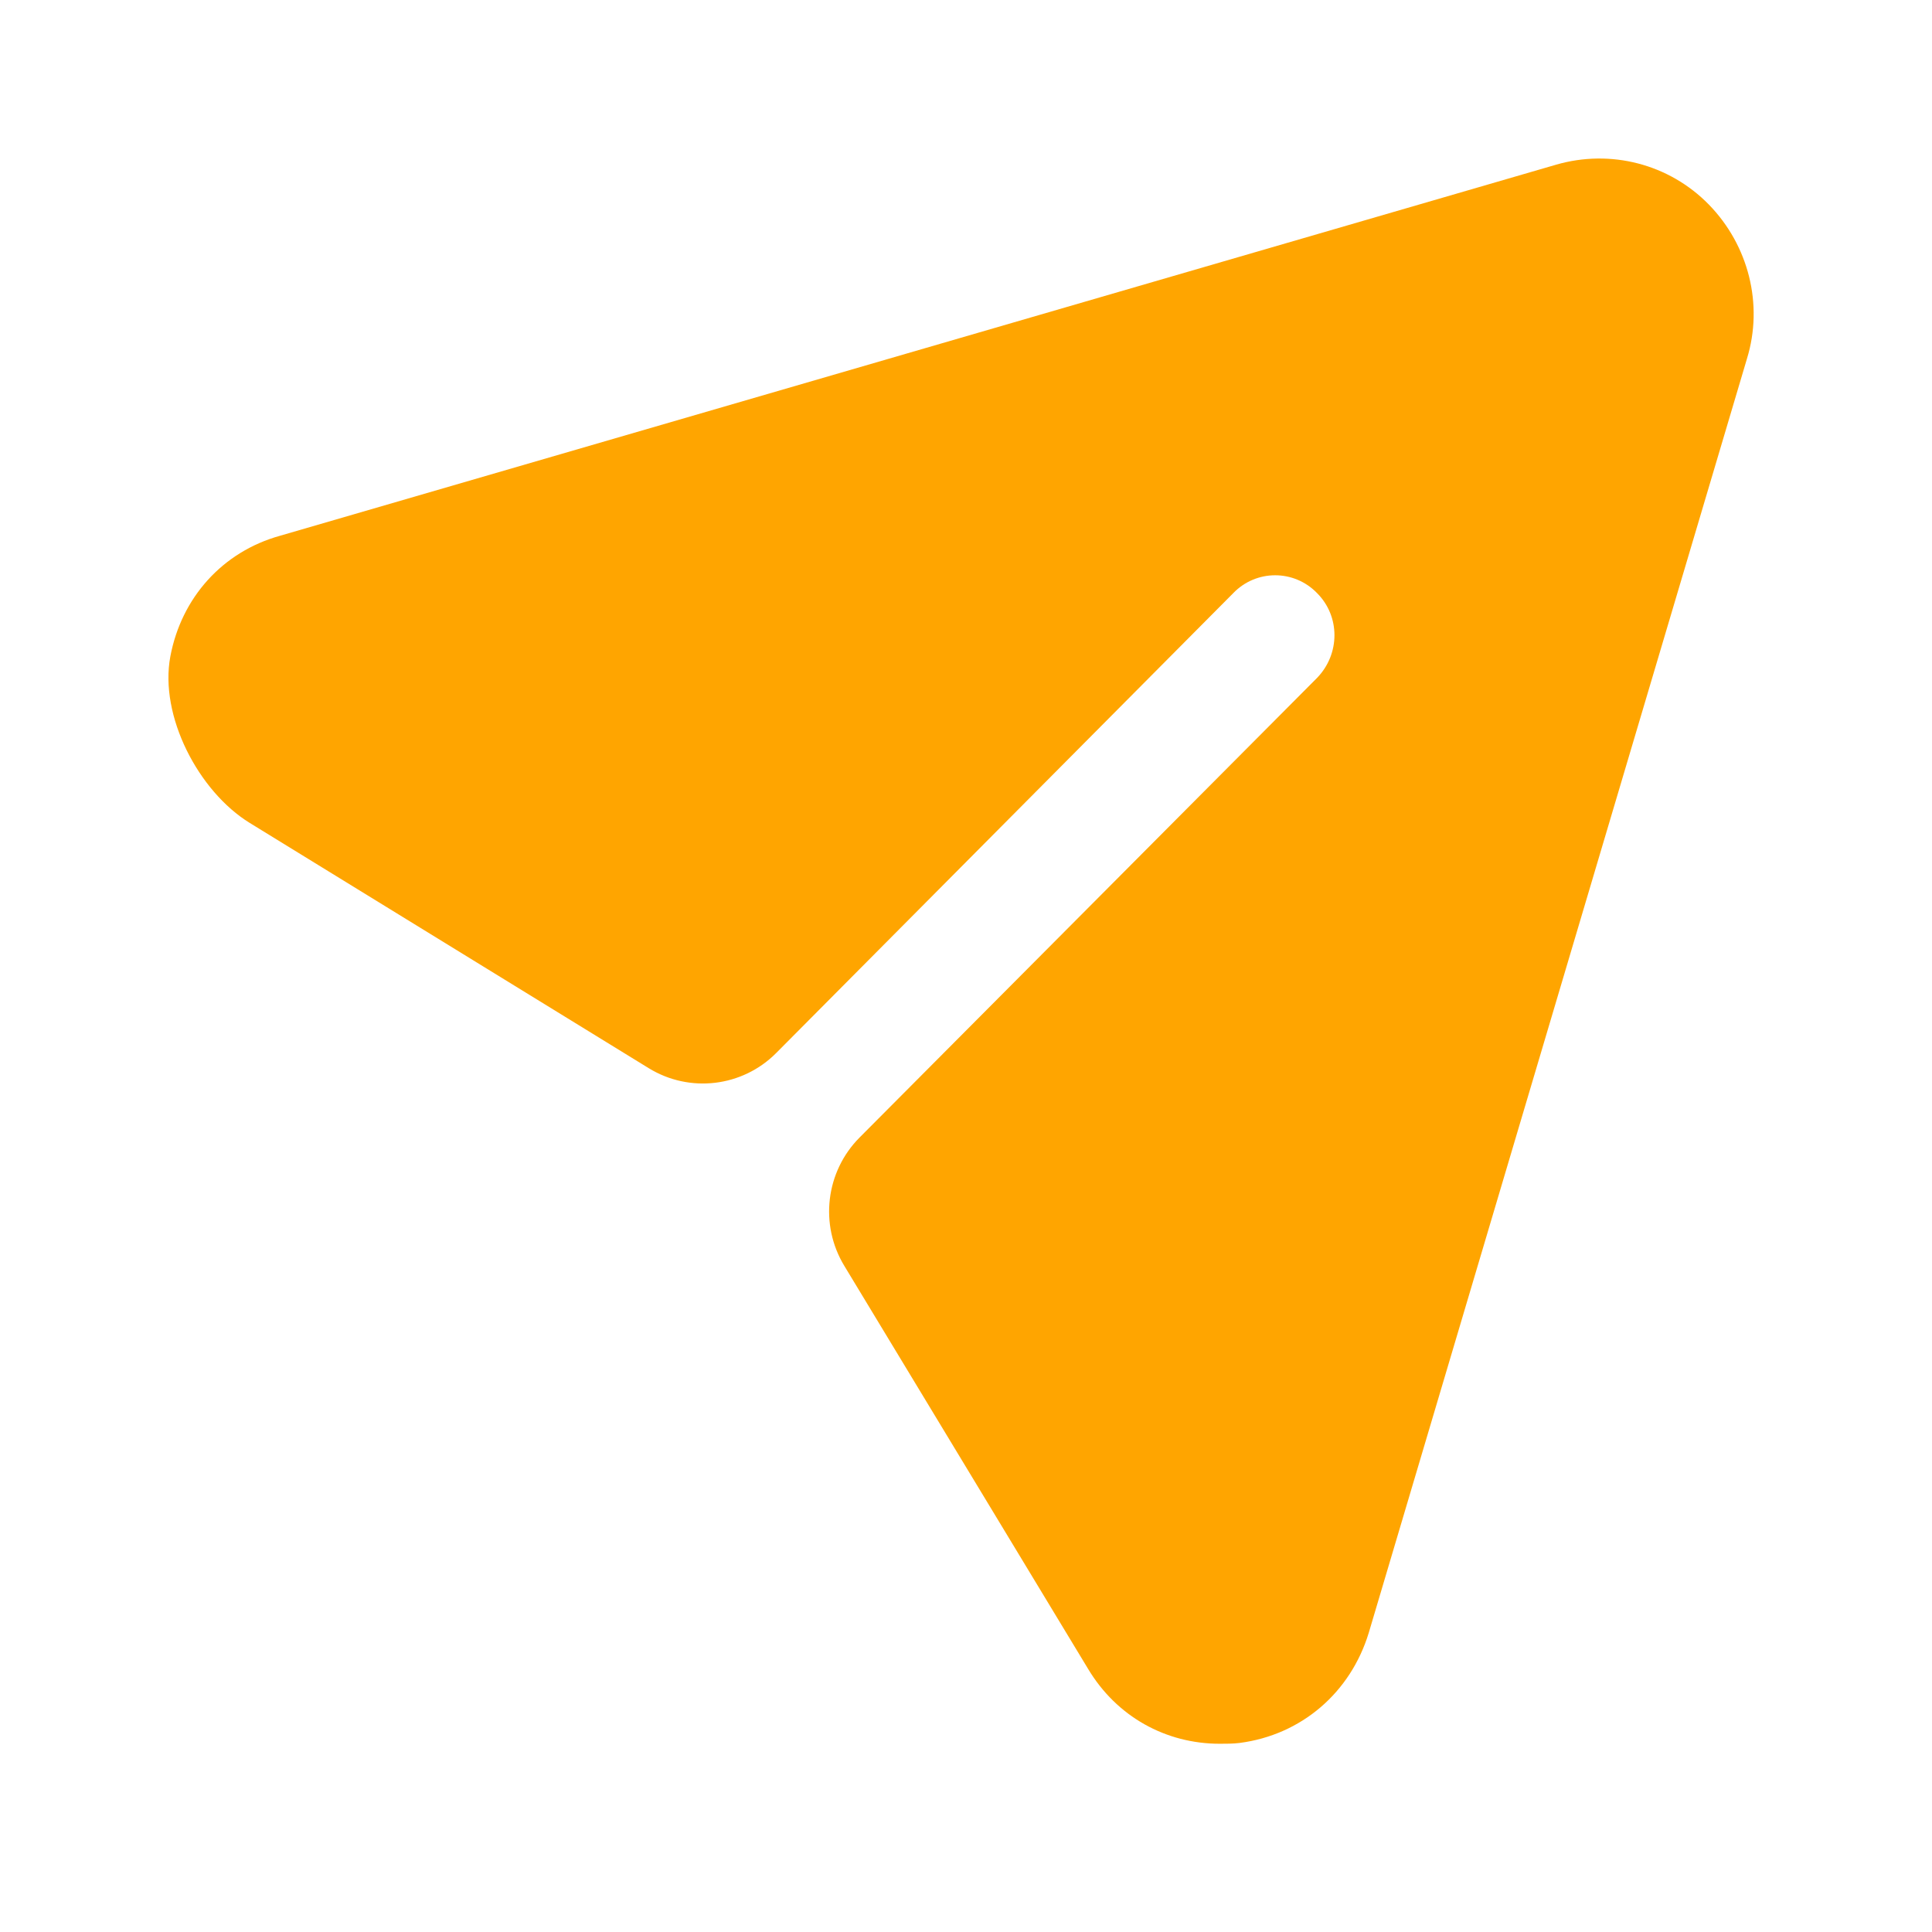 <svg width="39" height="39" viewBox="0 0 39 39" fill="none" xmlns="http://www.w3.org/2000/svg">
<path d="M34.497 4.131C33.696 3.31 32.512 3.004 31.407 3.326L5.653 10.815C4.488 11.139 3.662 12.068 3.439 13.249C3.212 14.45 4.006 15.976 5.043 16.613L13.096 21.563C13.922 22.07 14.988 21.943 15.671 21.254L24.893 11.975C25.357 11.492 26.125 11.492 26.589 11.975C27.054 12.442 27.054 13.199 26.589 13.682L17.352 22.962C16.667 23.65 16.539 24.721 17.043 25.552L21.963 33.686C22.54 34.652 23.532 35.2 24.621 35.2C24.749 35.2 24.893 35.2 25.021 35.184C26.269 35.023 27.262 34.169 27.63 32.961L35.265 7.24C35.601 6.144 35.297 4.953 34.497 4.131" fill="#FFA500"/>
</svg>
